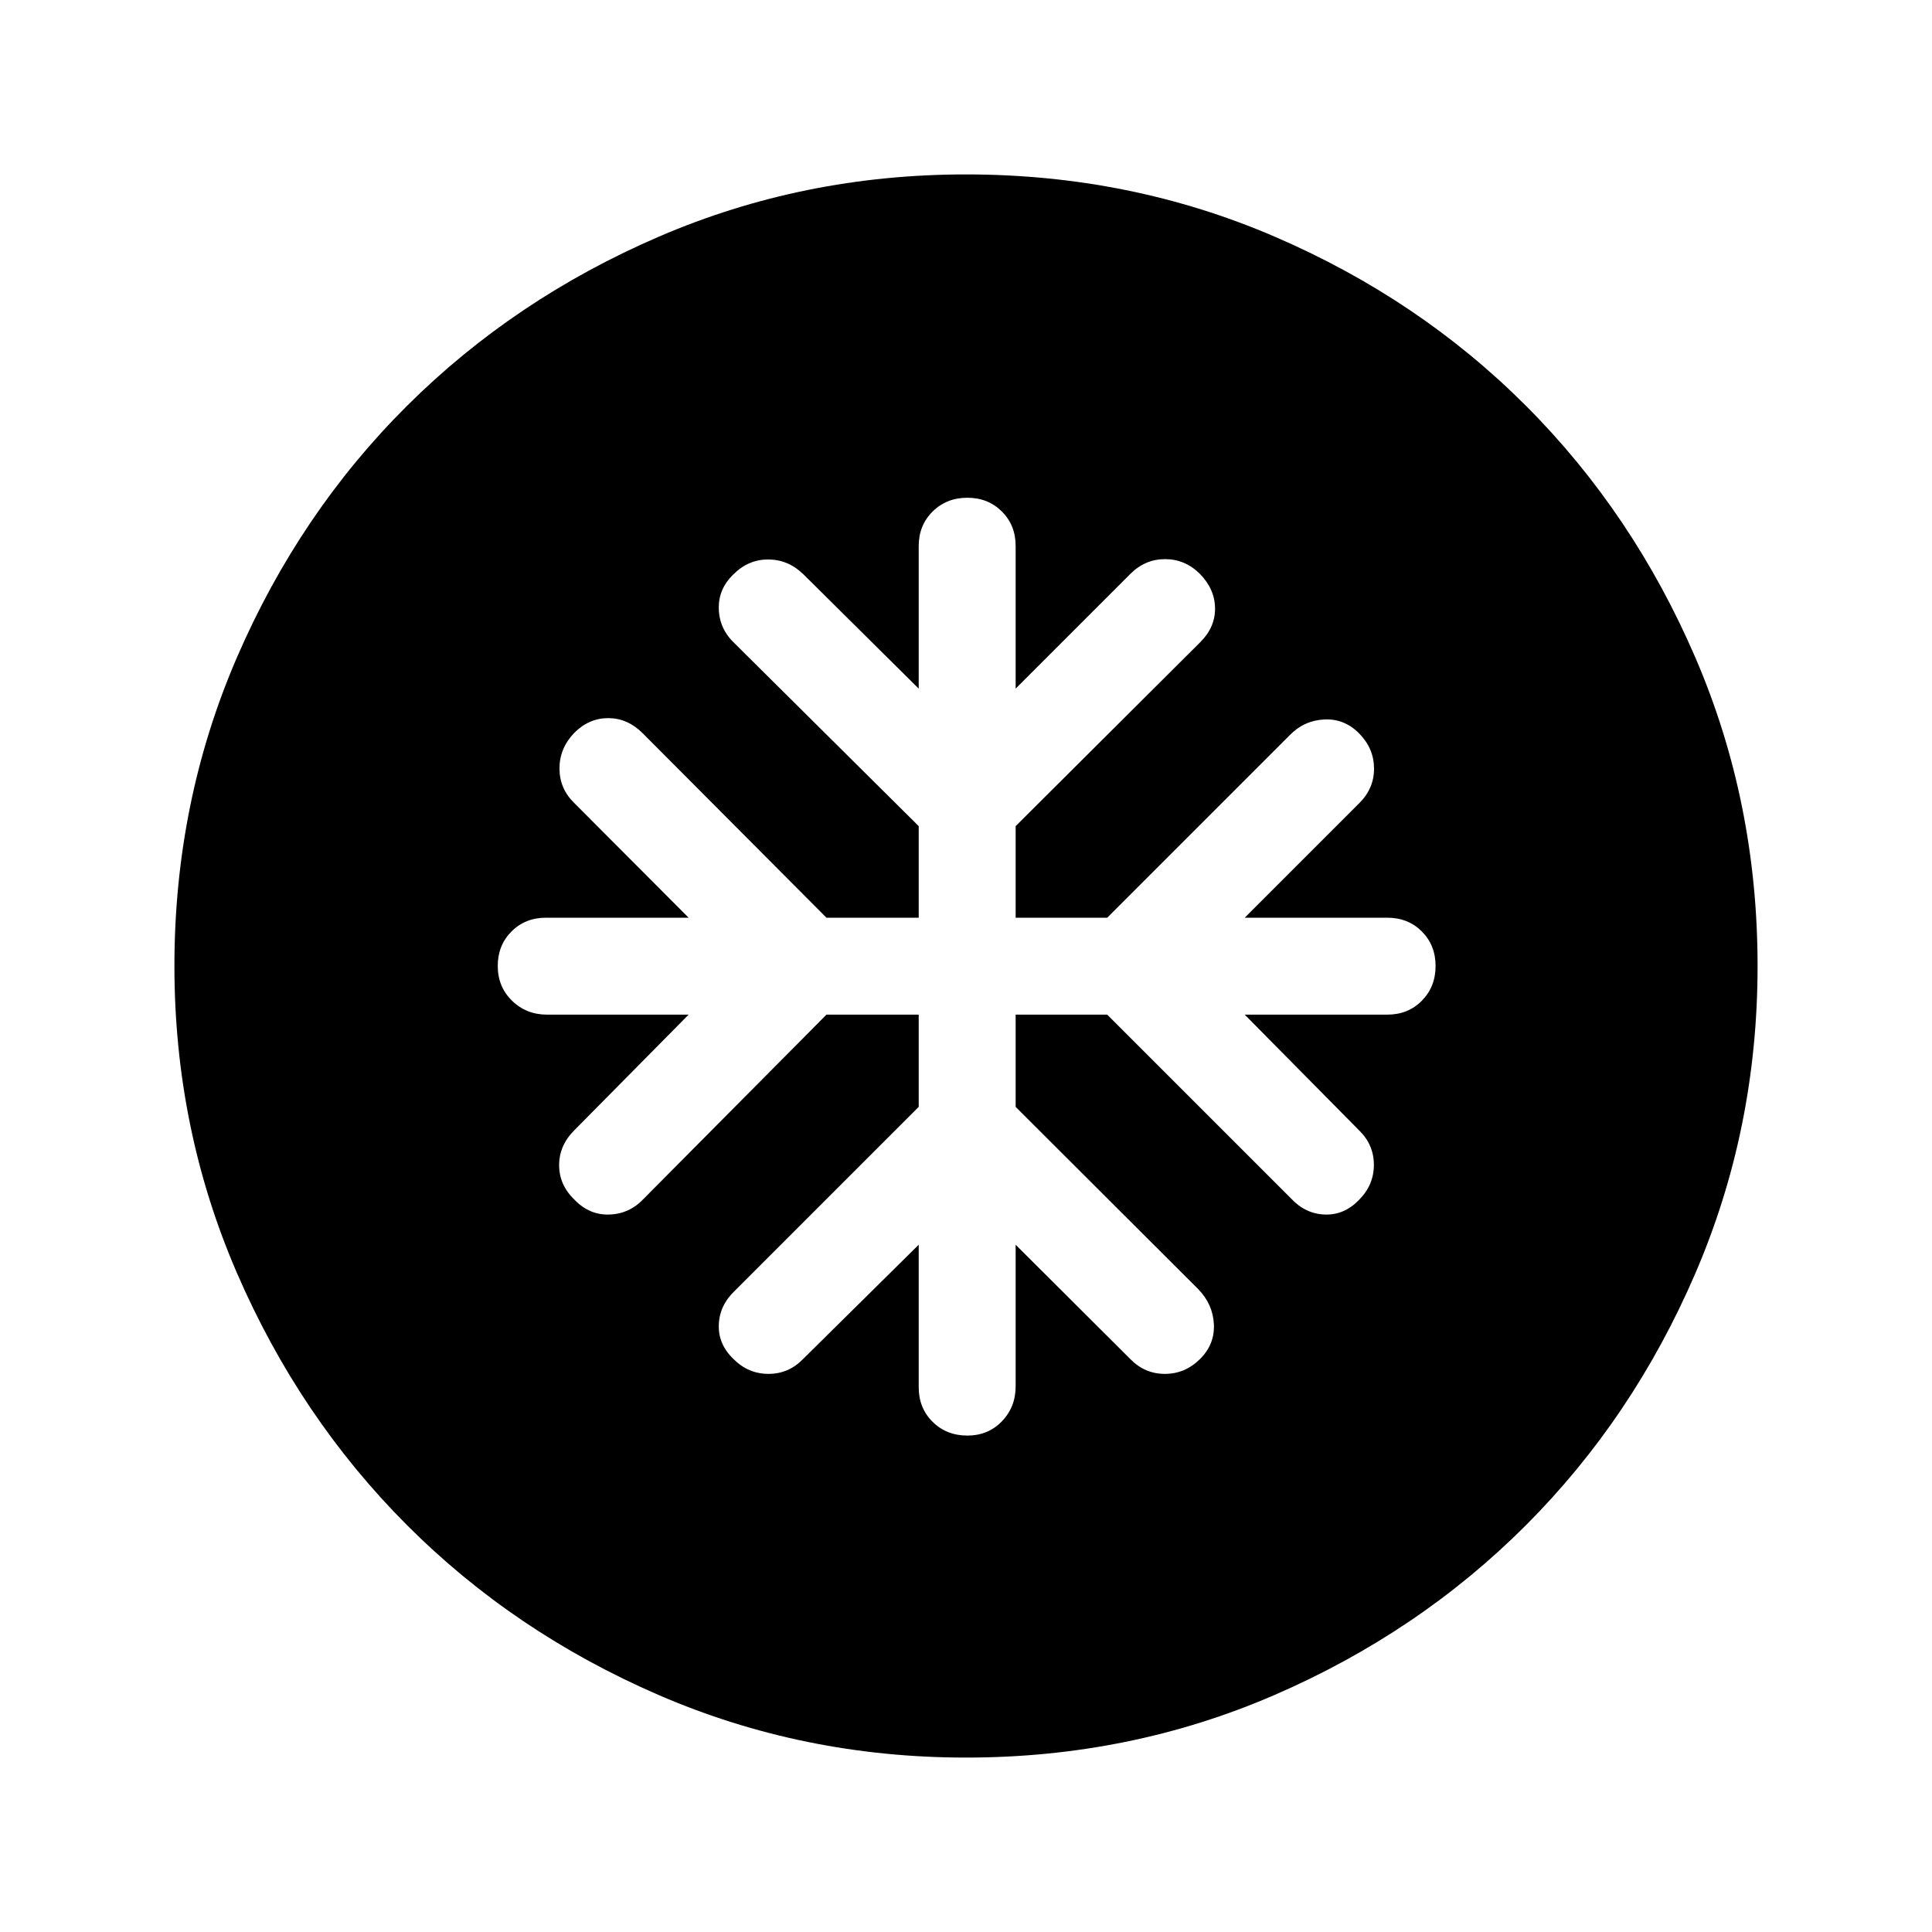<svg xmlns="http://www.w3.org/2000/svg" height="40" viewBox="0 -960 960 960" width="40"><path d="M456.5-455.83V-410l-91.33 91.33q-7.67 7.25-8 16.96-.34 9.71 7.33 17.04 7.33 7.34 17.35 7.34 10.01 0 17.15-7.34l57.5-56.83v70.83q0 10.34 6.92 17.17 6.91 6.83 17.25 6.83 10.33 0 17.16-7.08 6.84-7.08 6.84-17.42v-70.33l57 56.83q7.14 7.34 17.15 7.34 10.01 0 17.43-7.34 7.42-7.33 6.92-17.34t-7.84-17.49L504.67-410v-45.83h45.5l91.33 91.33q7.14 7.67 16.82 8 9.68.33 17.01-7.33 7.34-7.34 7.34-17.35 0-10.01-7.34-17.15l-56.83-57.5h70.83q10.34 0 17.17-6.92 6.83-6.92 6.83-17.25t-6.83-17.17q-6.83-6.83-17.17-6.83H618.5l57-57q7.33-7.33 7.25-17.25-.08-9.92-7.42-17.33-7.33-7.42-17.34-6.92t-17.16 7.83L550.17-504h-45.5v-45.5L596.5-641q7.33-7.33 7.25-16.75-.08-9.42-7.49-17.08-7.42-7.34-17.34-7.34t-17.25 7.34l-57 57v-70.84q0-10.33-6.84-17.16-6.83-6.84-17.16-6.84-10.34 0-17.25 6.84-6.92 6.83-6.92 17.16v70.84l-57.33-56.84q-7.58-7.33-17.46-7.33t-17.21 7.33q-7.67 7.34-7.33 17.35.33 10.01 8 17.15l91.33 90.67v45.5h-45.83l-91.5-91.83q-7.44-7.34-16.97-7.34-9.53 0-16.87 7.34-7.33 7.66-7.33 17.68 0 10.01 7.33 17.15l56.84 57h-70.84q-10.33 0-17.16 6.83-6.84 6.84-6.84 17.17 0 10.33 7.09 17.25 7.08 6.92 17.41 6.92h70.34L285.5-398.5q-7.67 7.58-7.67 17.45 0 9.88 7.67 17.22 7.33 7.66 17.35 7.33 10.01-.33 17.15-8l90.67-91.33h45.83ZM480-86.67q-80.91 0-152.73-31.09-71.83-31.1-125.13-84.5-53.31-53.41-84.39-125.16T86.67-480q0-81.57 31.09-153.4 31.1-71.82 84.5-124.96 53.41-53.14 125.16-84.06 71.75-30.91 152.58-30.91 81.57 0 153.4 30.93 71.82 30.93 124.96 84.16Q811.5-705 842.42-633.25q30.91 71.76 30.91 153.25 0 80.91-30.93 152.73-30.93 71.83-84.16 125.13-53.24 53.31-124.99 84.39Q561.49-86.67 480-86.67Z"/></svg>